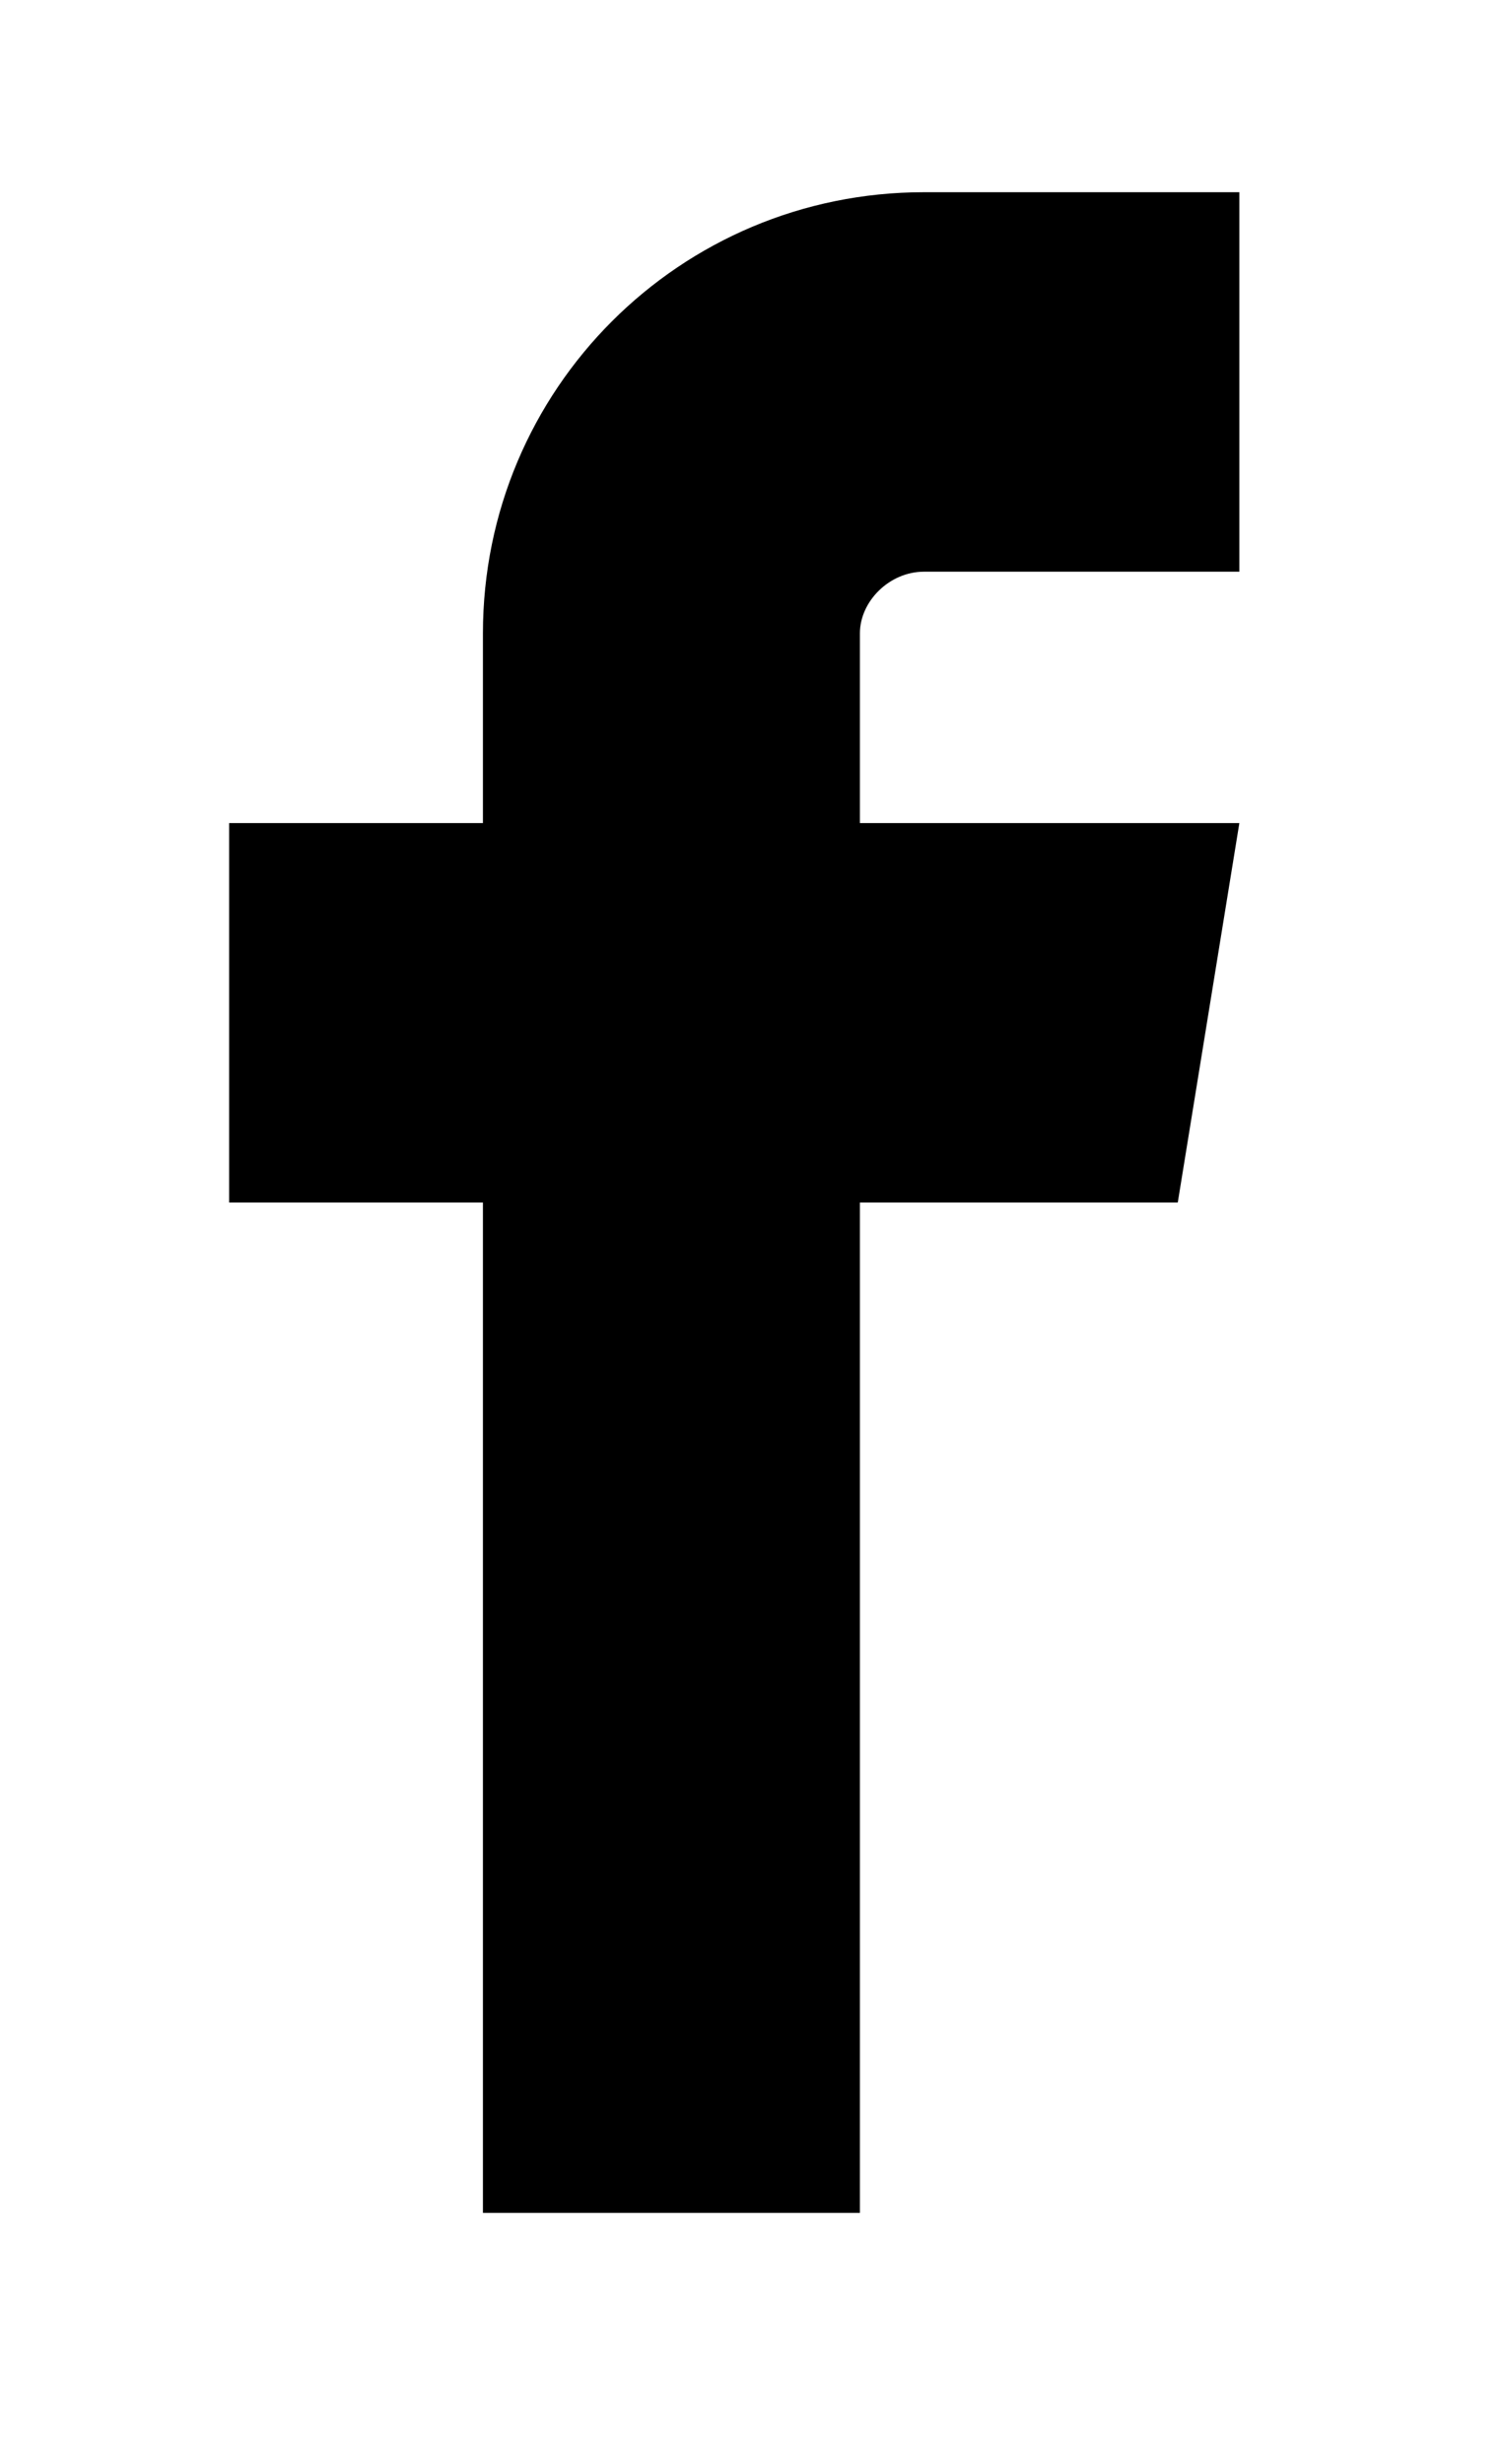 <svg xmlns='http://www.w3.org/2000/svg' viewBox='0 0 61 100' fill='none' class="icn-svg"><path d='M37.5 23.2h12.8v-15.4h-12.8c-9.9 0-17.9 8-17.9 17.9v7.7h-10.3v15.4h10.3v41h15.3v-41h12.9l2.5-15.4h-15.4v-7.7c0-1.3 1.2-2.5 2.6-2.5l0 0z' stroke='none' fill='currentColor'/></svg>